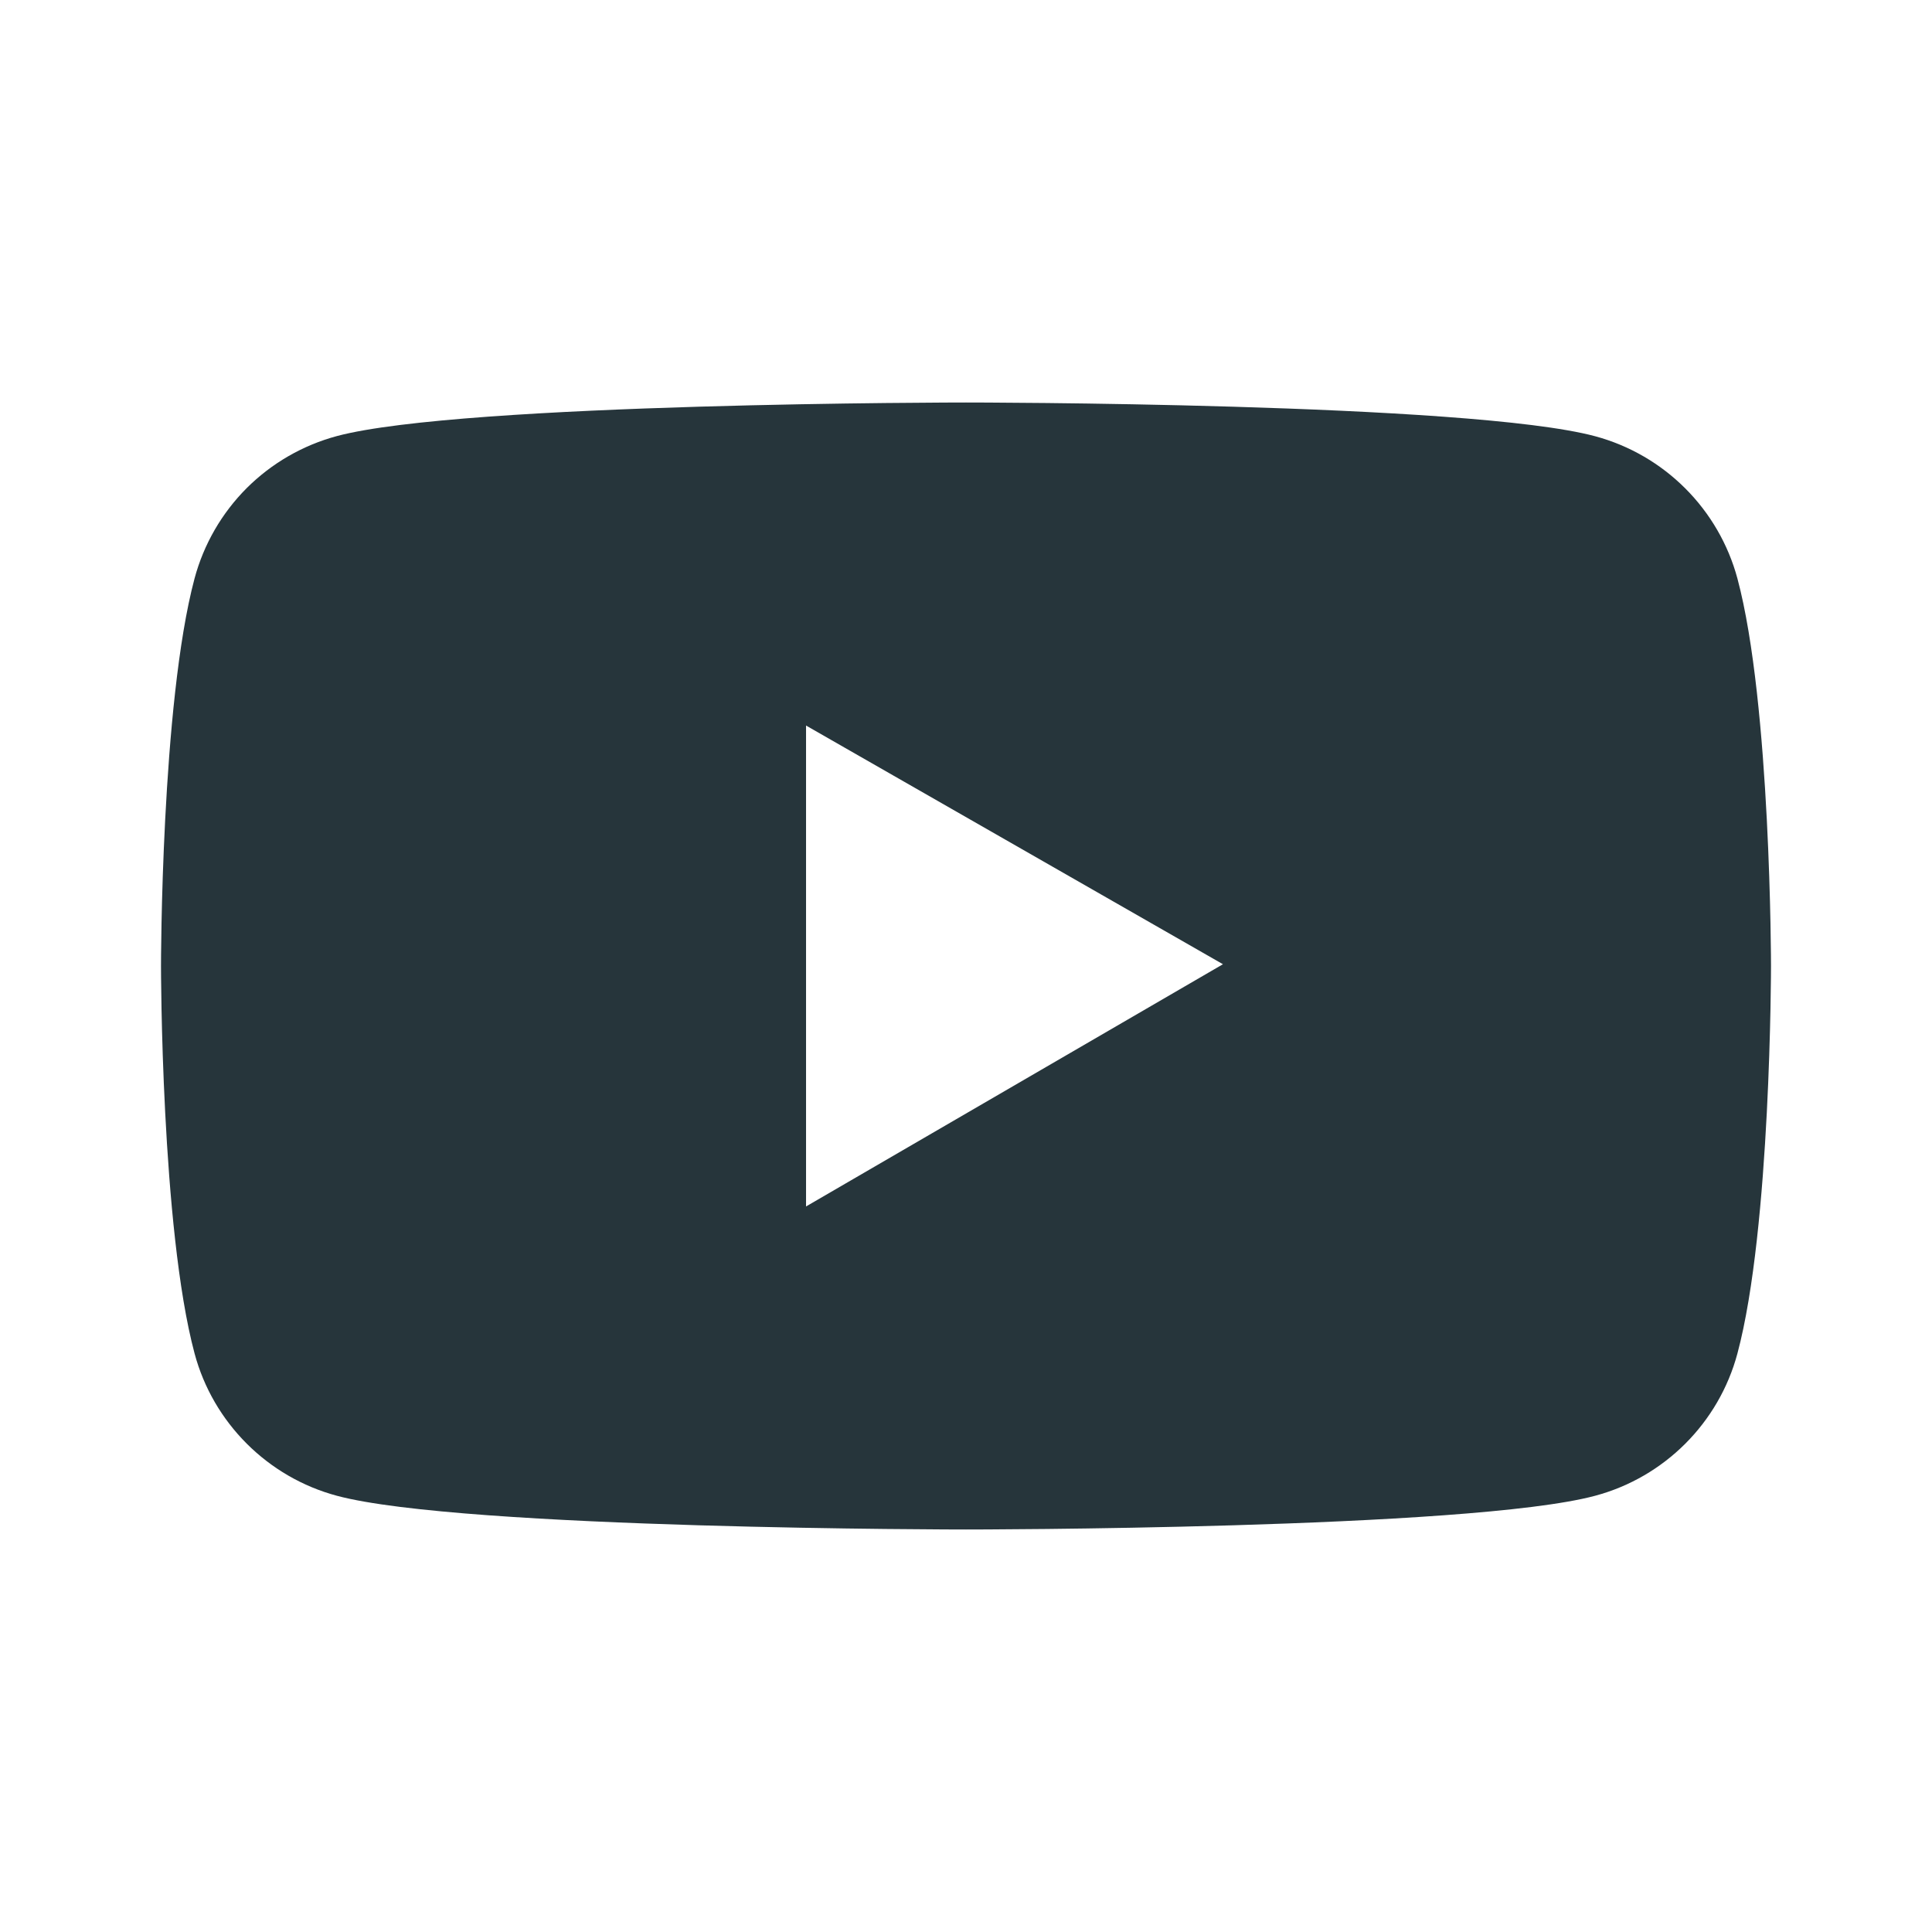 <svg width="24" height="24" viewBox="0 0 24 24" fill="none" xmlns="http://www.w3.org/2000/svg">
<path d="M21.583 7.187C21.469 6.763 21.245 6.377 20.935 6.067C20.625 5.757 20.239 5.533 19.815 5.419C18.255 5 12 5 12 5C12 5 5.746 5 4.185 5.417C3.761 5.531 3.375 5.754 3.064 6.064C2.754 6.375 2.531 6.761 2.417 7.185C2 8.745 2 12 2 12C2 12 2 15.255 2.417 16.813C2.647 17.674 3.326 18.351 4.185 18.581C5.746 19 12 19 12 19C12 19 18.255 19 19.815 18.581C20.676 18.351 21.353 17.674 21.583 16.813C22 15.255 22 12 22 12C22 12 22 8.745 21.583 7.187ZM10.013 14.987V9.013L15.192 11.978L10.013 14.987Z" fill="#26353b"/>
</svg>
